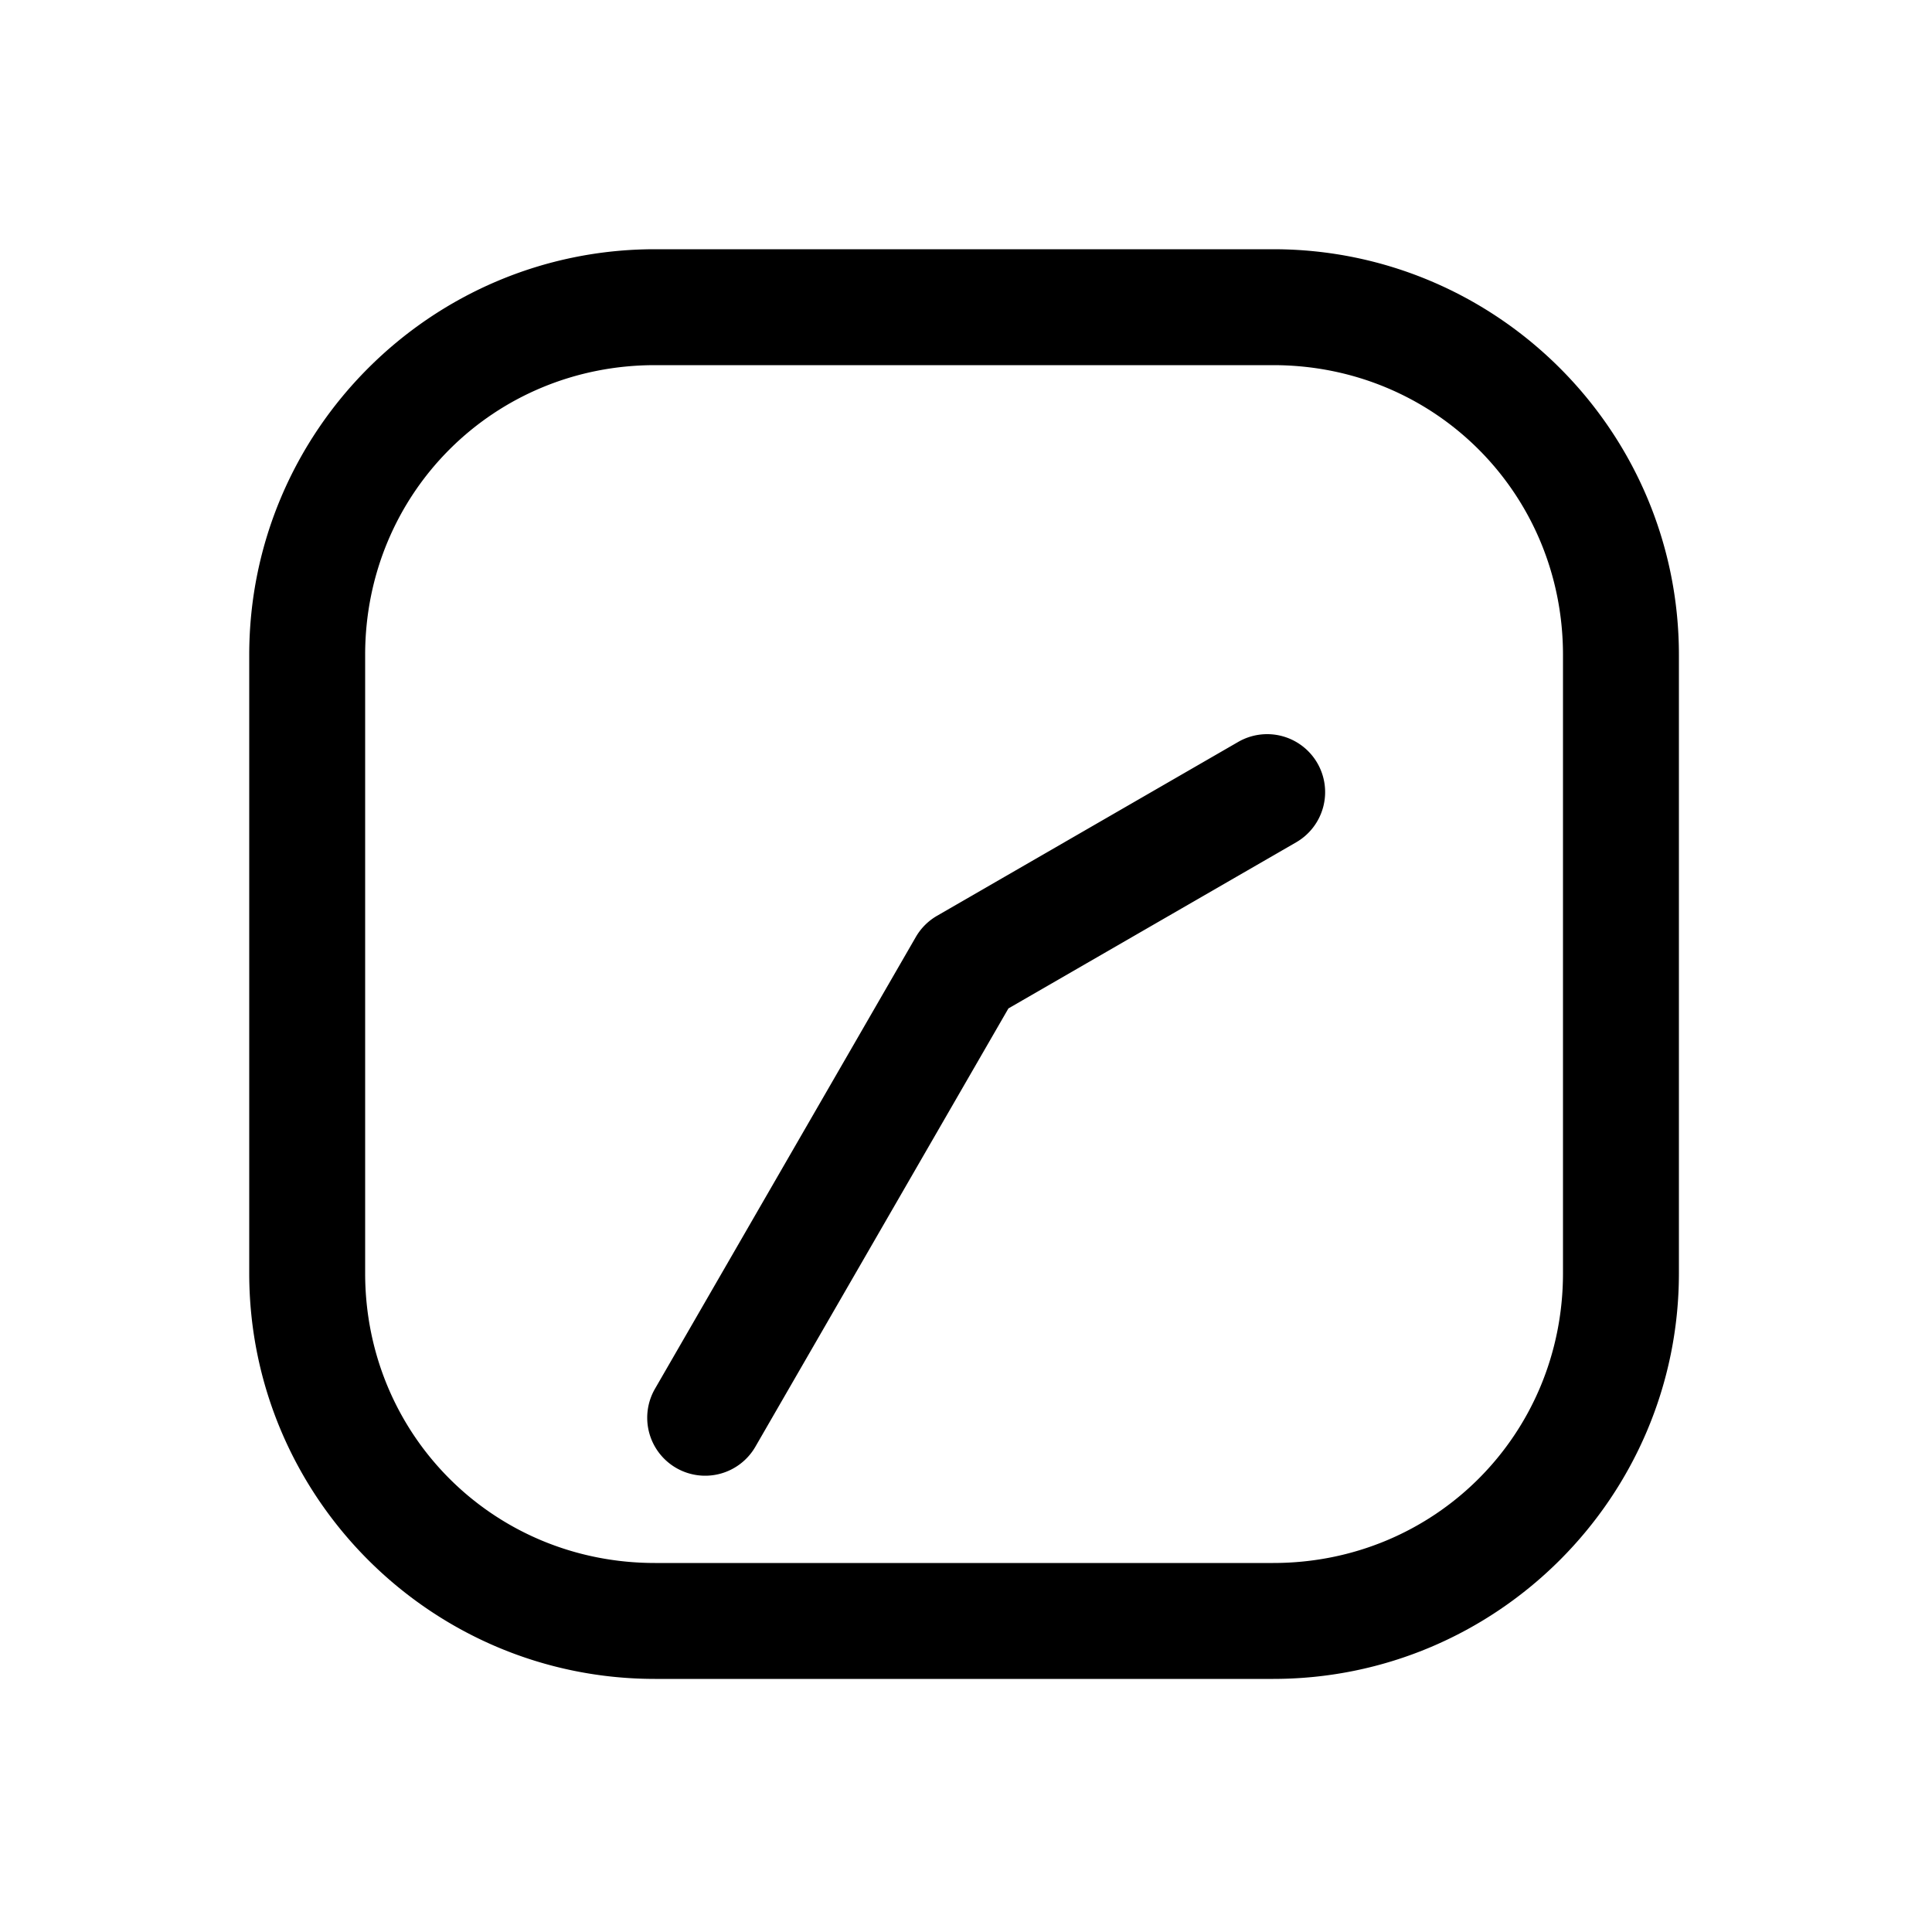 <svg xmlns="http://www.w3.org/2000/svg" width="1000" height="1000" viewBox="0 0 1000 1000"><path d="M-229.912-164.744A30 30 0 0 0-259.81-150a30 30 0 0 0 10.983 40.98L-21.961 21.96l85.98 148.925A30 30 0 0 0 105 181.865a30 30 0 0 0 10.98-40.98L25.98-15A30.003 30.003 0 0 0 15-25.98l-233.826-135a30 30 0 0 0-11.086-3.764zM371-161c0-115.821-94.179-210-210-210h-320c-115.821 0-210 94.179-210 210v320c0 115.821 94.179 210 210 210h320c115.821 0 210-94.179 210-210zm-60 0v320c0 83.619-66.381 150-150 150h-320c-83.619 0-150-66.381-150-150v-320c0-83.619 66.381-150 150-150h320c83.619 0 150 66.381 150 150z" style="-inkscape-stroke:none" transform="rotate(-90 500 0)"/></svg>